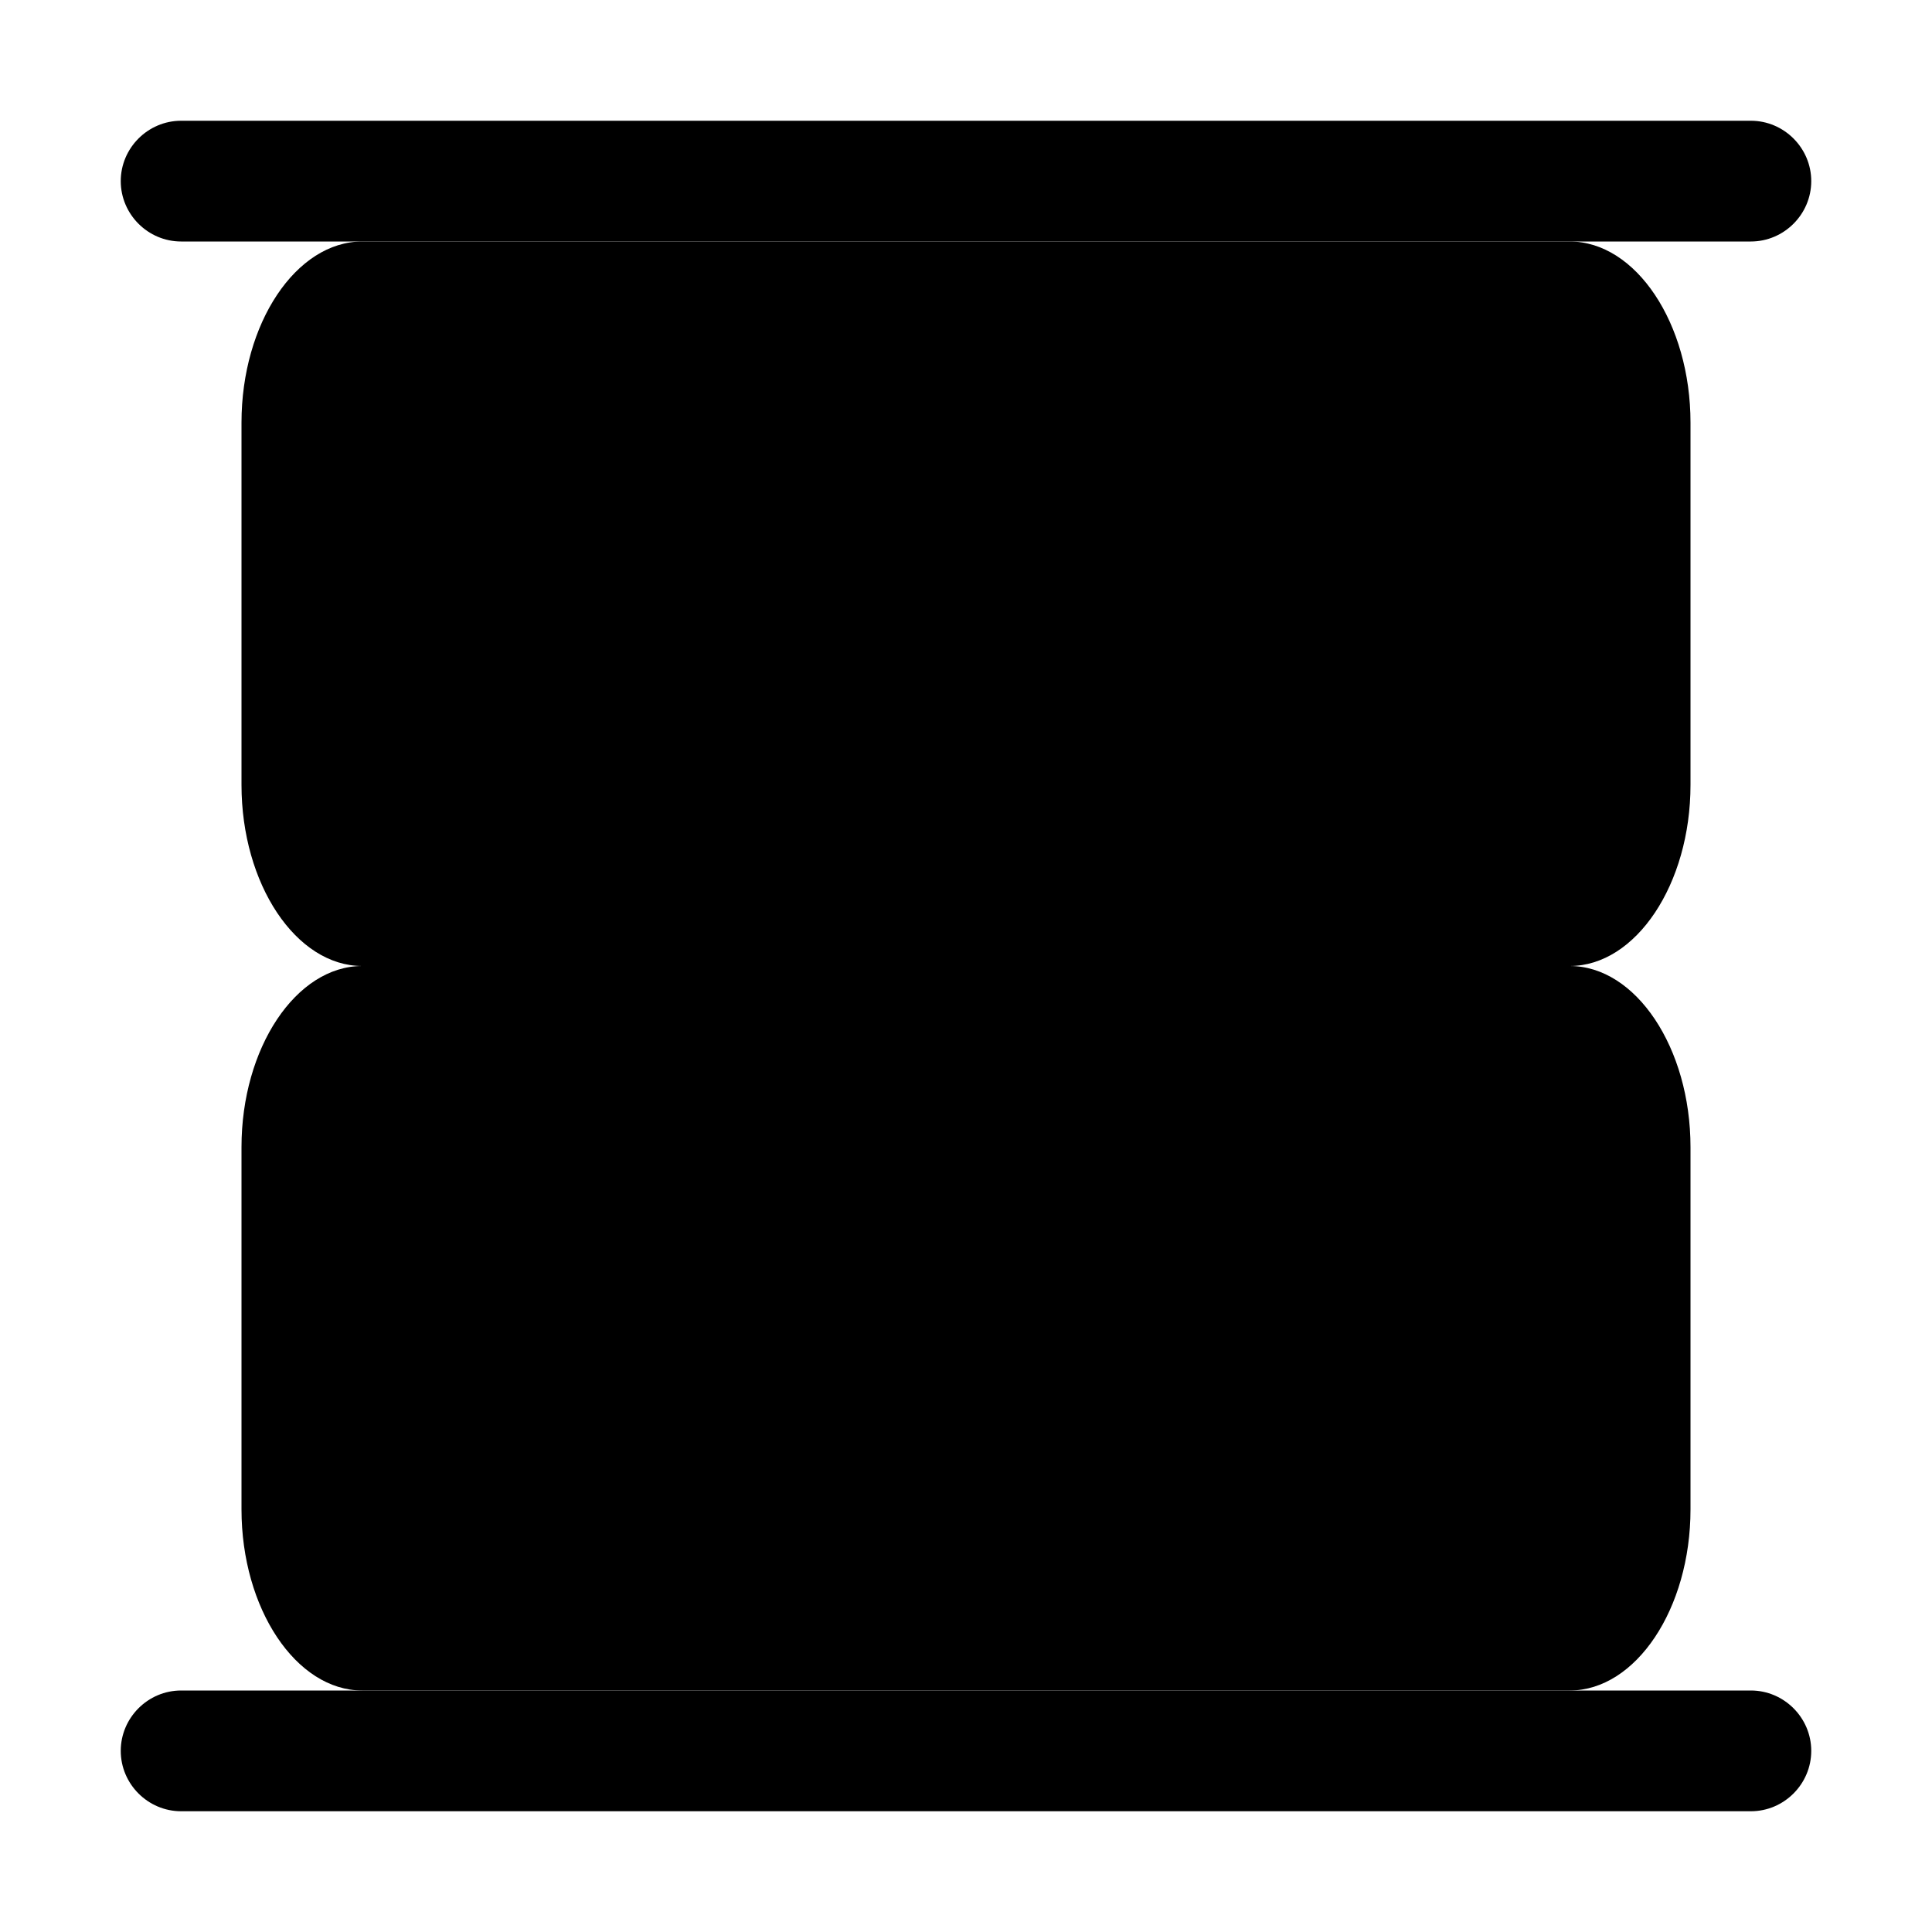 <?xml version="1.0" encoding="UTF-8" standalone="no"?>
<!DOCTYPE svg PUBLIC "-//W3C//DTD SVG 1.1//EN" "http://www.w3.org/Graphics/SVG/1.1/DTD/svg11.dtd">
<svg width="100%" height="100%" viewBox="0 0 12 12" version="1.1" xmlns="http://www.w3.org/2000/svg" xmlns:xlink="http://www.w3.org/1999/xlink" xml:space="preserve" xmlns:serif="http://www.serif.com/" style="fill-rule:evenodd;clip-rule:evenodd;stroke-linejoin:round;stroke-miterlimit:2;">
    <g transform="matrix(6.12323e-17,1,-1,6.12323e-17,12,0)">
        <path d="M10.875,0.75C10.669,0.75 10.5,0.919 10.5,1.125L10.5,10.875C10.5,11.081 10.669,11.25 10.875,11.25C11.081,11.25 11.25,11.081 11.25,10.875L11.25,1.125C11.25,0.919 11.081,0.75 10.875,0.75ZM1.125,0.75C0.919,0.75 0.75,0.919 0.75,1.125L0.75,10.875C0.75,11.081 0.919,11.25 1.125,11.25C1.331,11.25 1.5,11.081 1.5,10.875L1.5,1.125C1.5,0.919 1.331,0.75 1.125,0.75Z"/>
    </g>
    <g transform="matrix(9.18486e-17,1.5,-1,6.12323e-17,12,-5.25)">
        <path d="M4.5,9.75C4.5,10.161 4.839,10.5 5.25,10.5L6.75,10.5C7.161,10.5 7.5,10.161 7.5,9.75L7.5,2.25C7.5,1.839 7.161,1.5 6.75,1.5L5.25,1.5C4.839,1.5 4.5,1.839 4.5,2.25L4.5,9.75Z" style="fill-rule:nonzero;"/>
    </g>
    <g transform="matrix(9.18485e-17,1.5,-1,6.12323e-17,12,-0.75)">
        <path d="M4.5,9.75C4.5,10.161 4.839,10.5 5.25,10.5L6.75,10.5C7.161,10.5 7.5,10.161 7.5,9.75L7.5,2.25C7.5,1.839 7.161,1.5 6.75,1.5L5.25,1.5C4.839,1.5 4.5,1.839 4.5,2.25L4.5,9.75Z" style="fill-rule:nonzero;"/>
    </g>
</svg>
